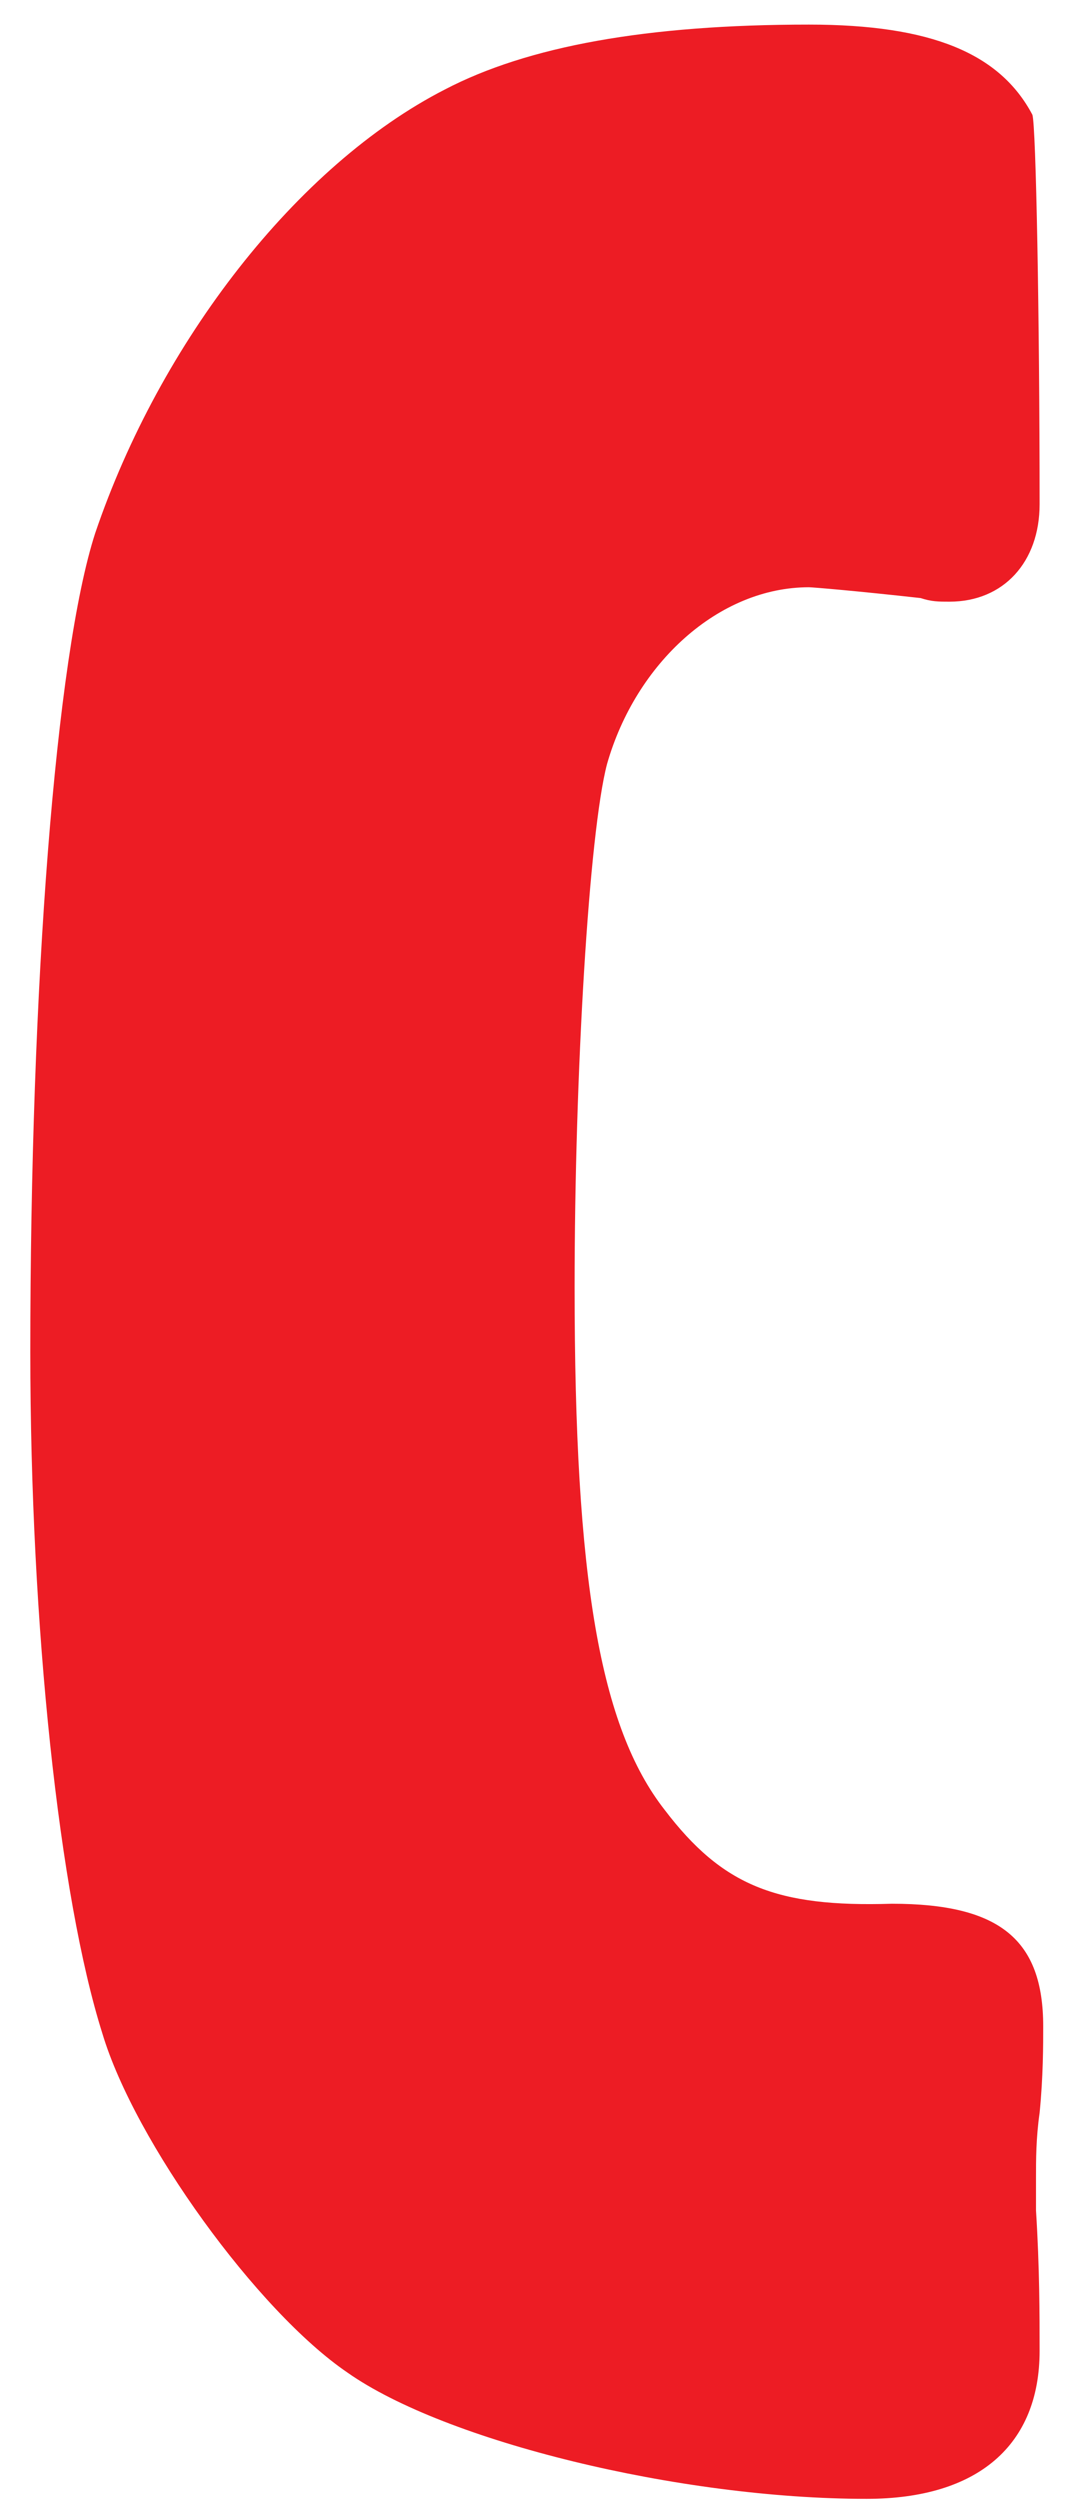<svg xmlns="http://www.w3.org/2000/svg" width="26" height="61" viewBox="0 0 26 61">
  <path fill="#ED1C24" fill-rule="evenodd" d="M97.292,67.136 C97.292,66.696 97.292,66.168 97.38,65.552 C97.468,64.672 97.468,63.88 97.468,63.44 C97.468,61.328 96.412,60.448 93.772,60.448 C90.956,60.536 89.636,60.008 88.228,58.16 C86.644,56.136 86.028,52.528 86.028,45.4 C86.028,40.208 86.38,34.312 86.82,32.64 C87.524,30.176 89.548,28.328 91.748,28.328 C91.836,28.328 92.892,28.416 94.476,28.592 C94.74,28.68 94.916,28.68 95.18,28.68 C96.5,28.68 97.38,27.712 97.38,26.304 C97.38,21.728 97.292,17.064 97.204,16.8 C96.412,15.304 94.74,14.6 91.748,14.6 C87.788,14.6 84.884,15.128 82.86,16.184 C79.252,18.032 75.908,22.344 74.324,27.008 C73.356,30 72.74,38.096 72.74,46.984 C72.74,53.672 73.444,60.272 74.5,63.616 C75.292,66.256 78.284,70.392 80.484,71.888 C82.86,73.56 88.58,74.968 93.156,74.968 C95.884,74.968 97.38,73.648 97.38,71.36 C97.38,70.48 97.38,69.336 97.292,67.928 L97.292,67.136 Z" transform="translate(-72 -14)"/>
</svg>
